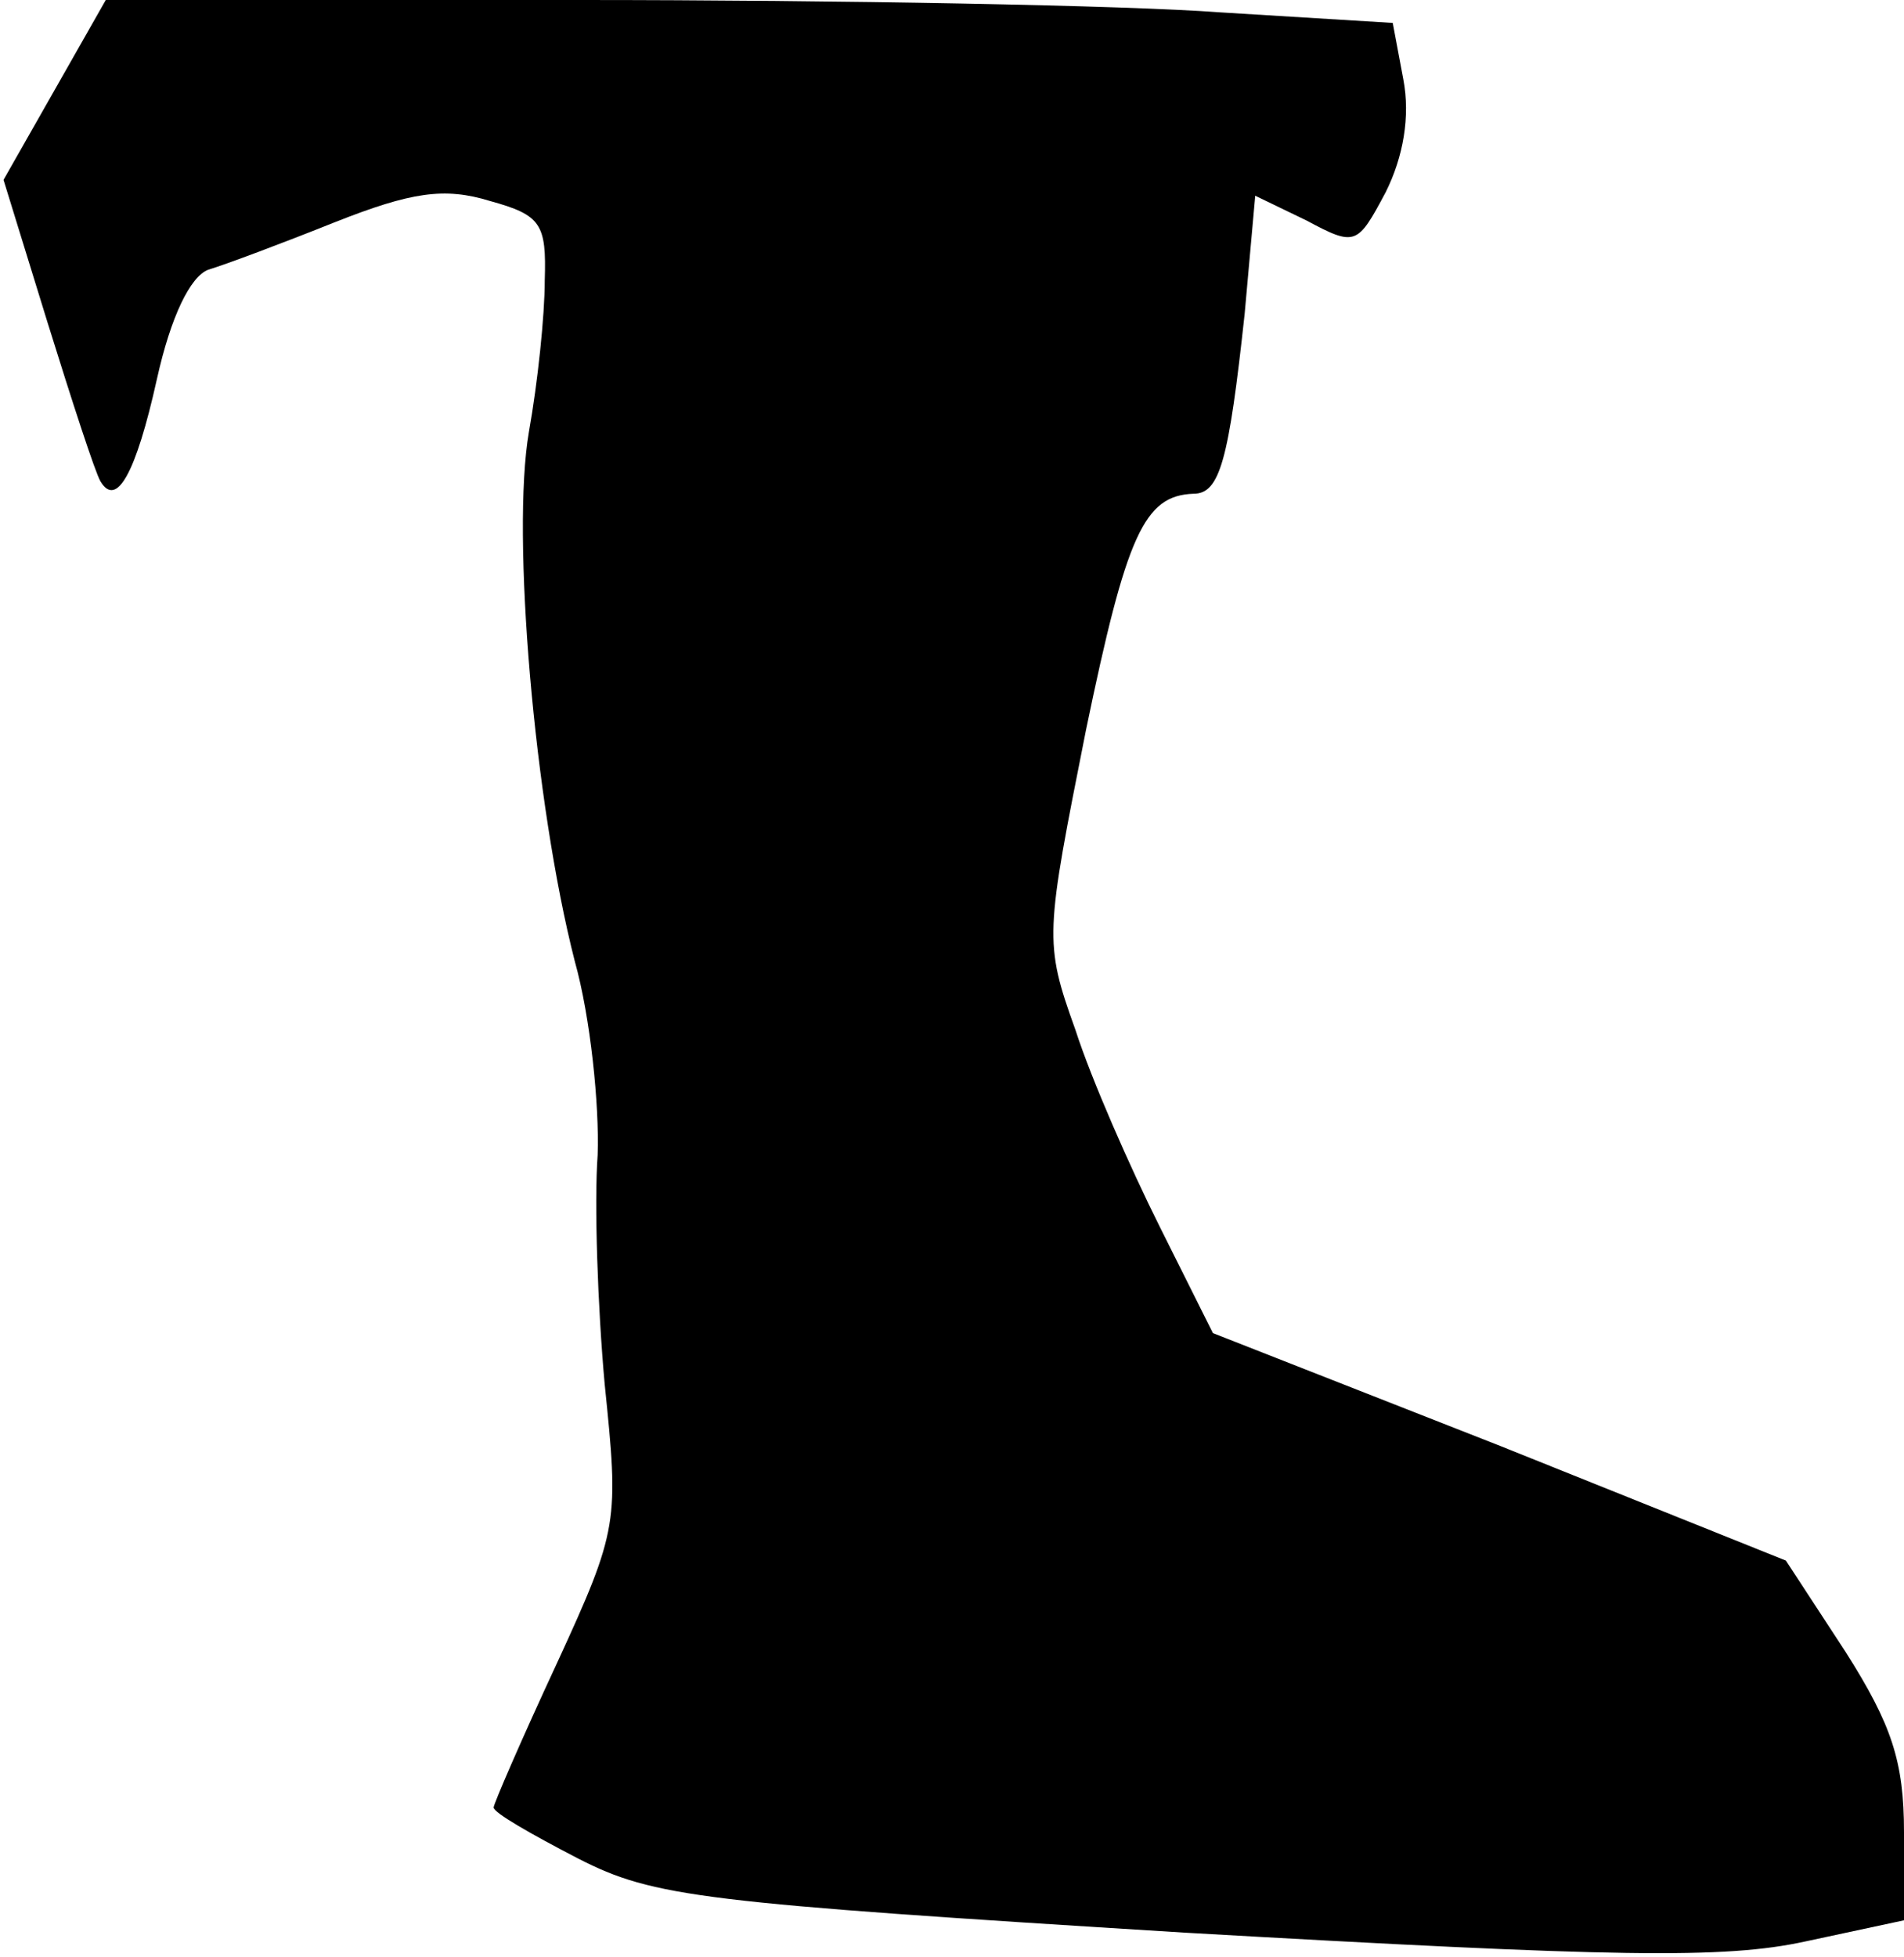 <?xml version="1.0" standalone="no"?>
<!DOCTYPE svg PUBLIC "-//W3C//DTD SVG 20010904//EN"
 "http://www.w3.org/TR/2001/REC-SVG-20010904/DTD/svg10.dtd">
<svg version="1.0" xmlns="http://www.w3.org/2000/svg"
 width="108pt" height="111pt" viewBox="0 0 108 111"
 preserveAspectRatio="xMidYMid meet">
<g transform="translate(0,111) scale(0.1,-0.1)"
fill="#000000" stroke="none">
<path fill="#000000" stroke="none" d="M31 1059 l-29 -51 25 -81 c14 -45 27
-85 30 -90 9 -15 20 4 32 58 8 36 19 58 29 62 10 3 42 15 72 27 43 17 62 20
88 12 29 -8 32 -13 31 -45 0 -20 -4 -58 -9 -86 -10 -58 3 -210 26 -300 9 -32
14 -82 13 -110 -2 -27 0 -86 4 -130 8 -78 8 -82 -27 -158 -20 -43 -36 -80 -36
-82 0 -3 21 -15 48 -29 43 -22 70 -25 344 -42 245 -14 306 -15 352 -5 l56 12
0 50 c0 40 -7 61 -33 102 l-34 52 -162 65 -163 64 -30 60 c-17 34 -39 84 -48
112 -18 50 -17 54 6 170 23 111 33 133 61 134 15 0 20 19 29 102 l6 67 29 -14
c28 -15 29 -14 45 16 10 20 14 43 10 64 l-6 32 -98 6 c-53 4 -217 7 -364 7
l-268 0 -29 -51z"/>
</g>
</svg>

